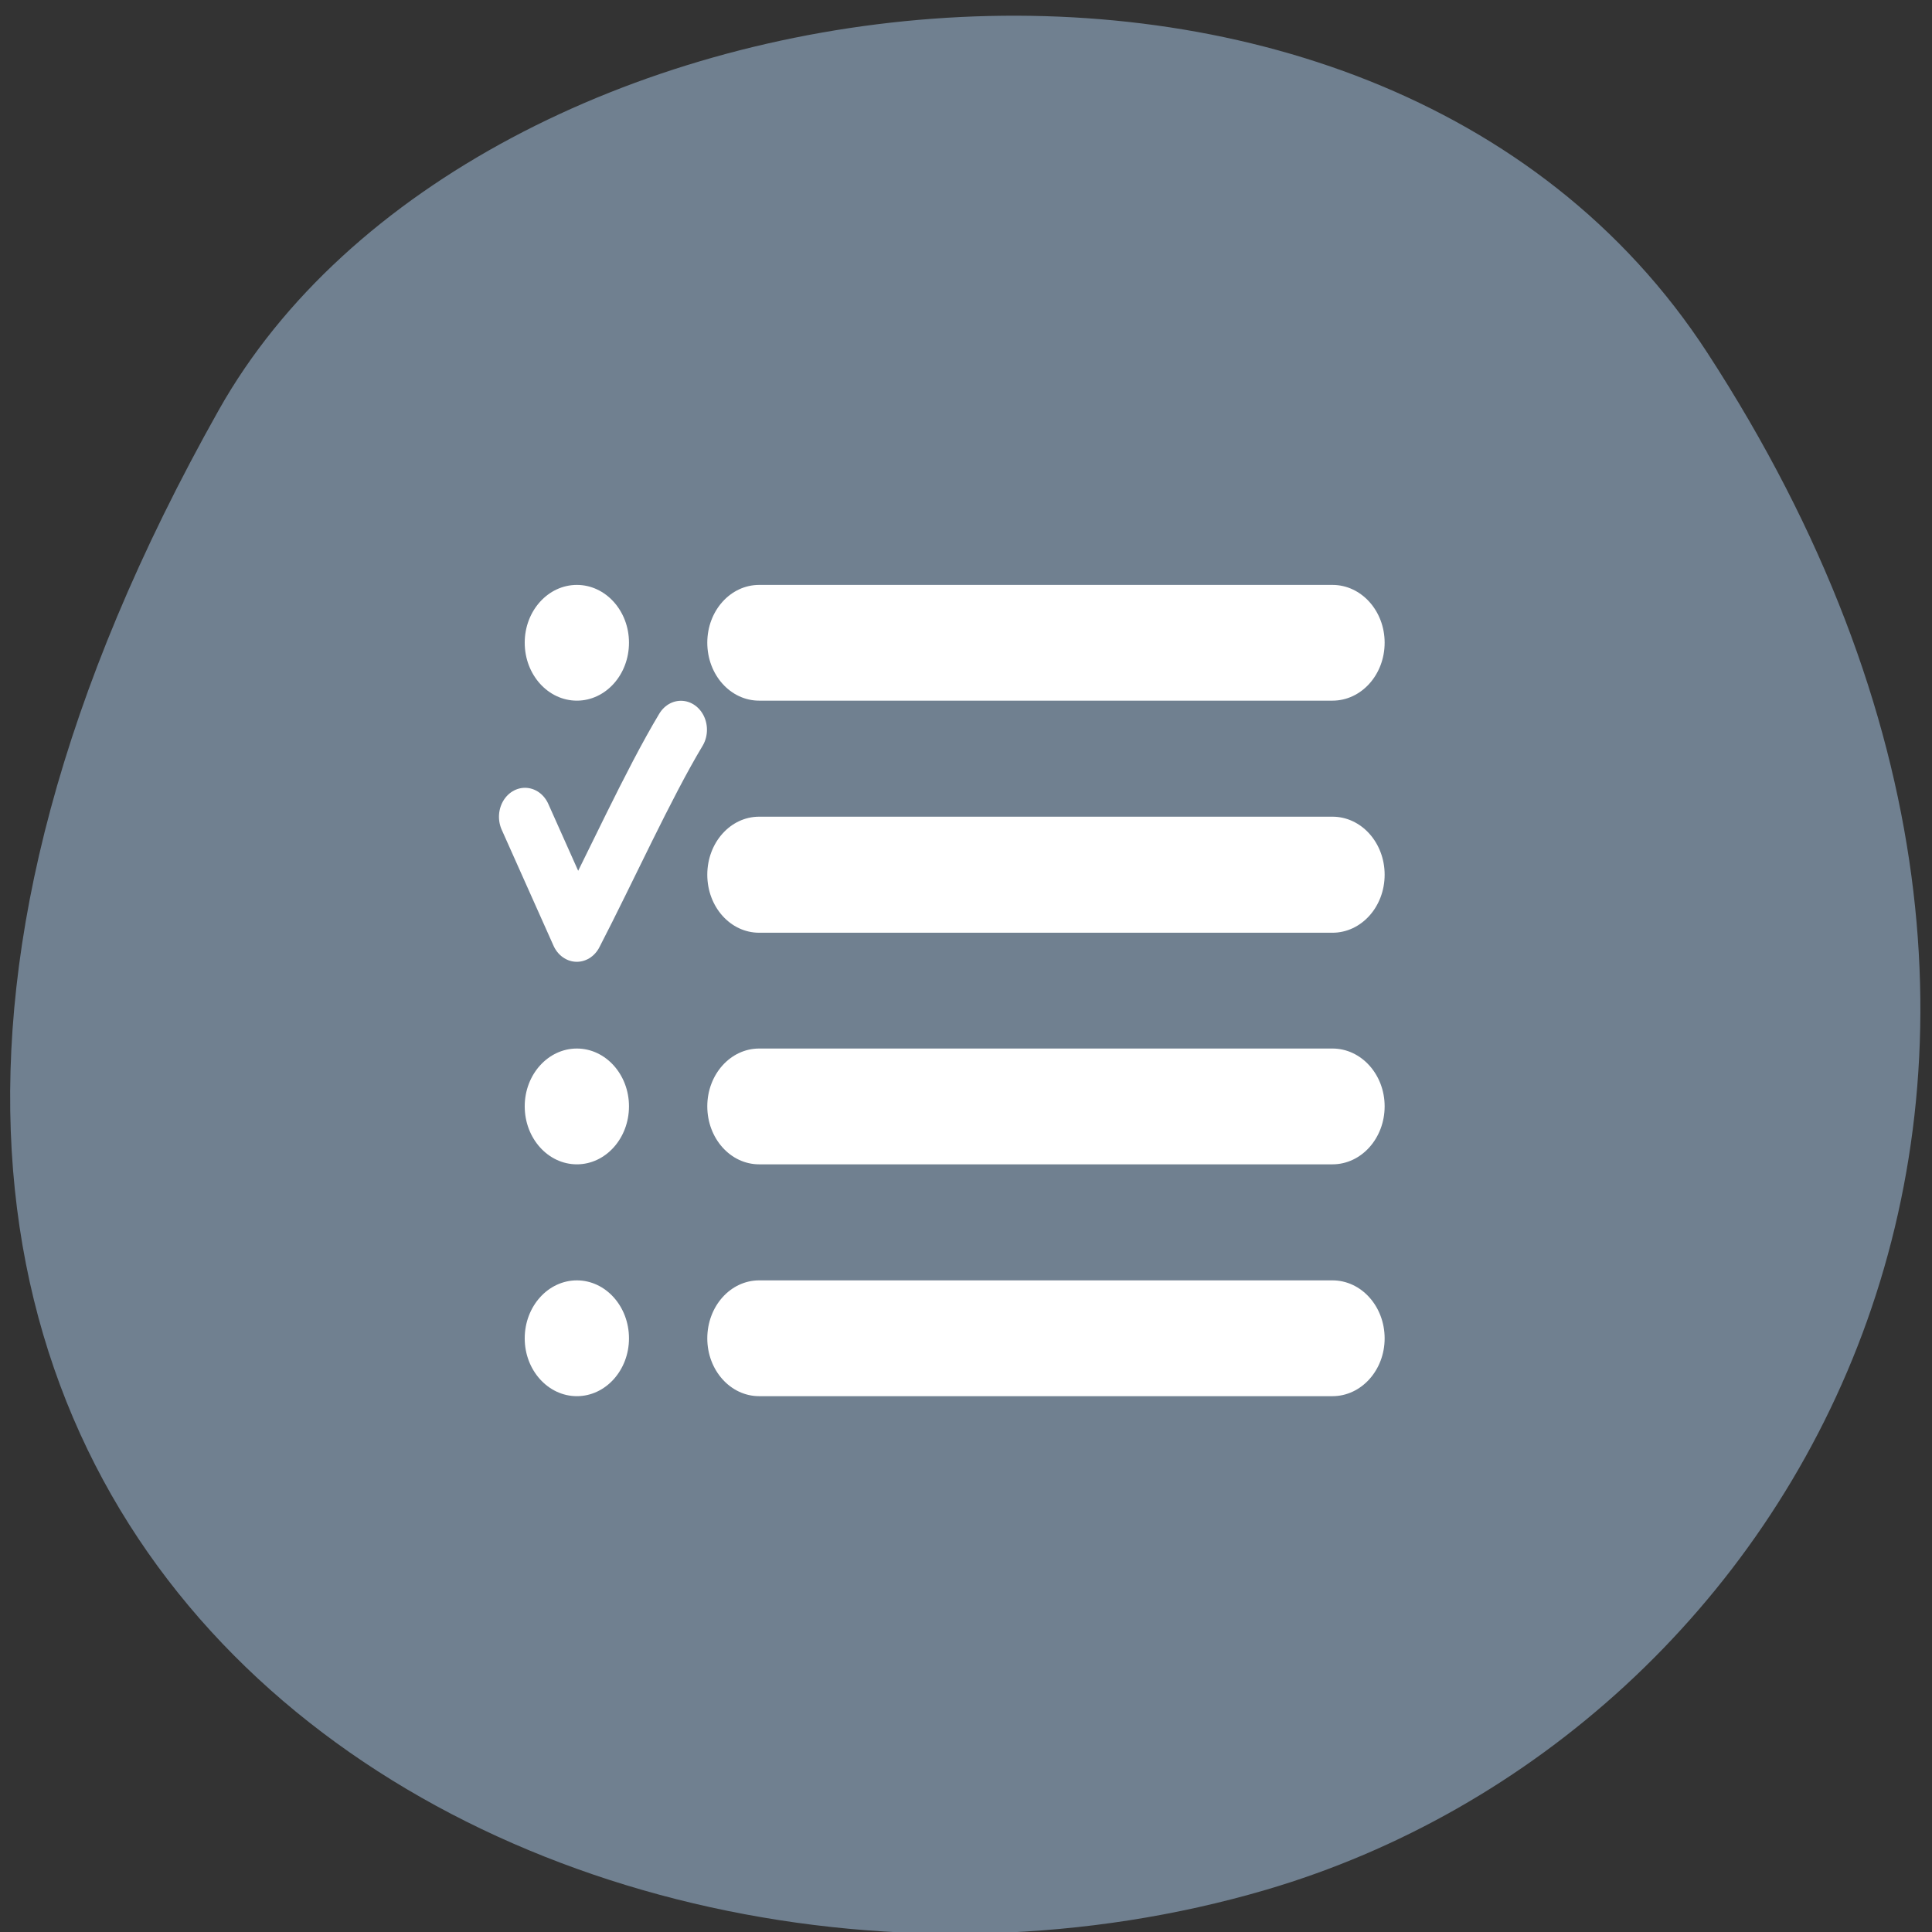 
<svg xmlns="http://www.w3.org/2000/svg" xmlns:xlink="http://www.w3.org/1999/xlink" width="32px" height="32px" viewBox="0 0 32 32" version="1.1">
<rect x="0" y="0" width="32" height="32" fill="#333333" stroke="none"/>
<g id="surface1">
<path style=" stroke:none;fill-rule:nonzero;fill:rgb(43.922%,50.196%,56.471%);fill-opacity:1;" d="M 28.277 5.84 C 36.062 17.809 29.781 28.715 20.969 31.301 C 9.113 34.781 -6.98 25.637 3.625 6.789 C 7.84 -0.699 22.73 -2.684 28.277 5.84 Z M 28.277 5.84 "/>
<path style=" stroke:none;fill-rule:nonzero;fill:rgb(100%,100%,100%);fill-opacity:1;" d="M 12.574 9.688 L 22.07 9.688 C 22.547 9.688 22.934 10.117 22.934 10.645 C 22.934 11.176 22.547 11.605 22.07 11.605 L 12.574 11.605 C 12.098 11.605 11.715 11.176 11.715 10.645 C 11.715 10.117 12.098 9.688 12.574 9.688 Z M 12.574 9.688 "/>
<path style=" stroke:none;fill-rule:nonzero;fill:rgb(100%,100%,100%);fill-opacity:1;" d="M 12.574 13.527 L 22.07 13.527 C 22.547 13.527 22.934 13.957 22.934 14.488 C 22.934 15.02 22.547 15.449 22.07 15.449 L 12.574 15.449 C 12.098 15.449 11.715 15.02 11.715 14.488 C 11.715 13.957 12.098 13.527 12.574 13.527 Z M 12.574 13.527 "/>
<path style=" stroke:none;fill-rule:nonzero;fill:rgb(100%,100%,100%);fill-opacity:1;" d="M 12.574 17.367 L 22.07 17.367 C 22.547 17.367 22.934 17.797 22.934 18.324 C 22.934 18.855 22.547 19.285 22.07 19.285 L 12.574 19.285 C 12.098 19.285 11.715 18.855 11.715 18.324 C 11.715 17.797 12.098 17.367 12.574 17.367 Z M 12.574 17.367 "/>
<path style=" stroke:none;fill-rule:nonzero;fill:rgb(100%,100%,100%);fill-opacity:1;" d="M 12.574 21.207 L 22.07 21.207 C 22.547 21.207 22.934 21.637 22.934 22.168 C 22.934 22.695 22.547 23.125 22.07 23.125 L 12.574 23.125 C 12.098 23.125 11.715 22.695 11.715 22.168 C 11.715 21.637 12.098 21.207 12.574 21.207 Z M 12.574 21.207 "/>
<path style="fill:none;stroke-width:2;stroke-linecap:round;stroke-linejoin:round;stroke:rgb(100%,100%,100%);stroke-opacity:1;stroke-miterlimit:4;" d="M 8.015 18.001 L 10.007 22.005 C 11.283 19.792 12.75 16.878 14.008 14.998 " transform="matrix(0.431,0,0,0.48,5.241,4.888)"/>
<path style=" stroke:none;fill-rule:nonzero;fill:rgb(100%,100%,100%);fill-opacity:1;" d="M 10.418 10.645 C 10.418 11.176 10.031 11.605 9.555 11.605 C 9.078 11.605 8.691 11.176 8.691 10.645 C 8.691 10.117 9.078 9.688 9.555 9.688 C 10.031 9.688 10.418 10.117 10.418 10.645 Z M 10.418 10.645 "/>
<path style=" stroke:none;fill-rule:nonzero;fill:rgb(100%,100%,100%);fill-opacity:1;" d="M 10.418 18.324 C 10.418 18.855 10.031 19.285 9.555 19.285 C 9.078 19.285 8.691 18.855 8.691 18.324 C 8.691 17.797 9.078 17.367 9.555 17.367 C 10.031 17.367 10.418 17.797 10.418 18.324 Z M 10.418 18.324 "/>
<path style=" stroke:none;fill-rule:nonzero;fill:rgb(100%,100%,100%);fill-opacity:1;" d="M 10.418 22.168 C 10.418 22.695 10.031 23.125 9.555 23.125 C 9.078 23.125 8.691 22.695 8.691 22.168 C 8.691 21.637 9.078 21.207 9.555 21.207 C 10.031 21.207 10.418 21.637 10.418 22.168 Z M 10.418 22.168 "/>
</g>
</svg>
